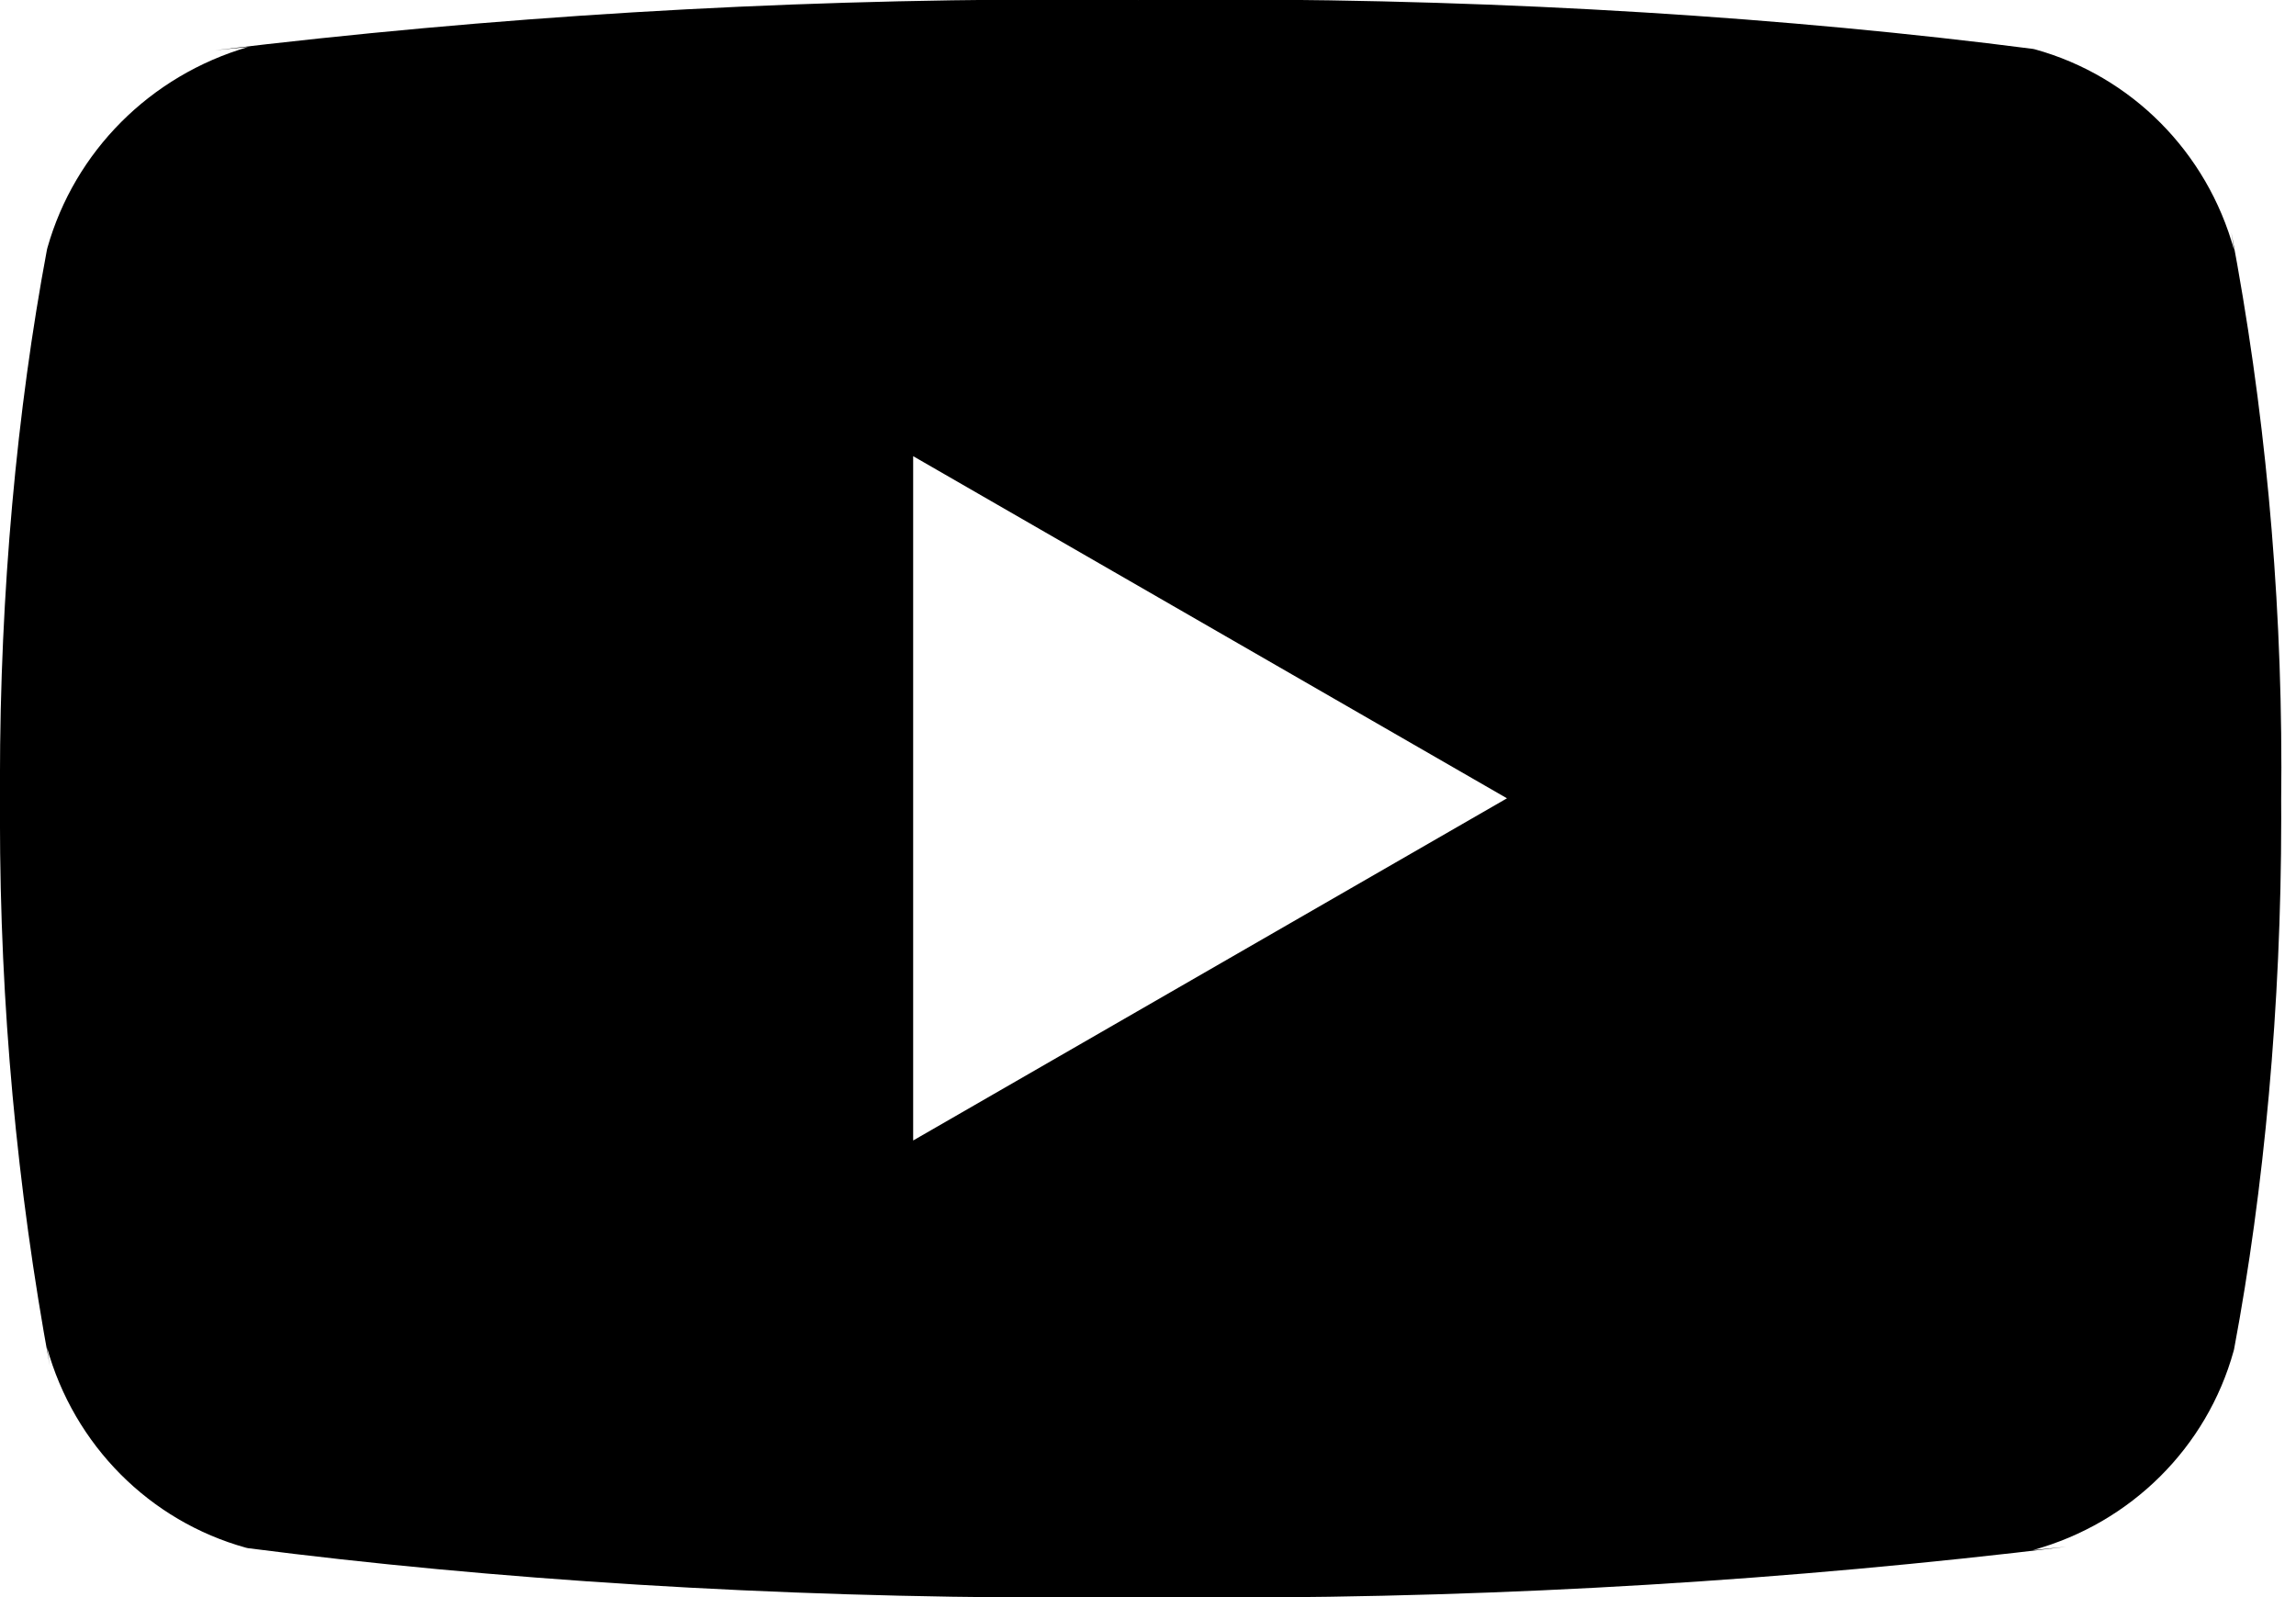 <!-- Generated by IcoMoon.io -->
<svg version="1.1" xmlns="http://www.w3.org/2000/svg" width="46" height="32" viewBox="0 0 46 32">
<title>yt</title>
<path d="M44.759 5.007c-0.543-1.967-2.061-3.484-3.987-4.018l-0.040-0.009c-4.877-0.63-10.518-0.99-16.243-0.99-0.576 0-1.151 0.004-1.725 0.011l0.087-0.001c-0.487-0.006-1.063-0.010-1.639-0.010-5.724 0-11.366 0.346-16.909 1.018l0.667-0.066c-1.963 0.572-3.475 2.095-4.020 4.023l-0.010 0.041c-0.599 3.191-0.941 6.862-0.941 10.614 0 0.133 0 0.266 0.001 0.398l-0-0.020c-0.001 0.119-0.001 0.259-0.001 0.4 0 3.745 0.342 7.409 0.998 10.964l-0.057-0.37c0.543 1.967 2.061 3.484 3.987 4.018l0.040 0.009c4.881 0.63 10.527 0.99 16.256 0.99 0.572 0 1.143-0.004 1.714-0.011l-0.086 0.001c0.487 0.006 1.063 0.010 1.639 0.010 5.724 0 11.366-0.346 16.909-1.018l-0.667 0.066c1.967-0.543 3.484-2.061 4.018-3.987l0.010-0.040c0.6-3.196 0.944-6.873 0.944-10.631 0-0.128-0-0.255-0.001-0.383l0 0.020c0.002-0.196 0.004-0.428 0.004-0.66 0-3.666-0.344-7.251-1.003-10.725l0.056 0.357zM18.295 22.851v-13.711l11.897 6.855z"></path>
</svg>
